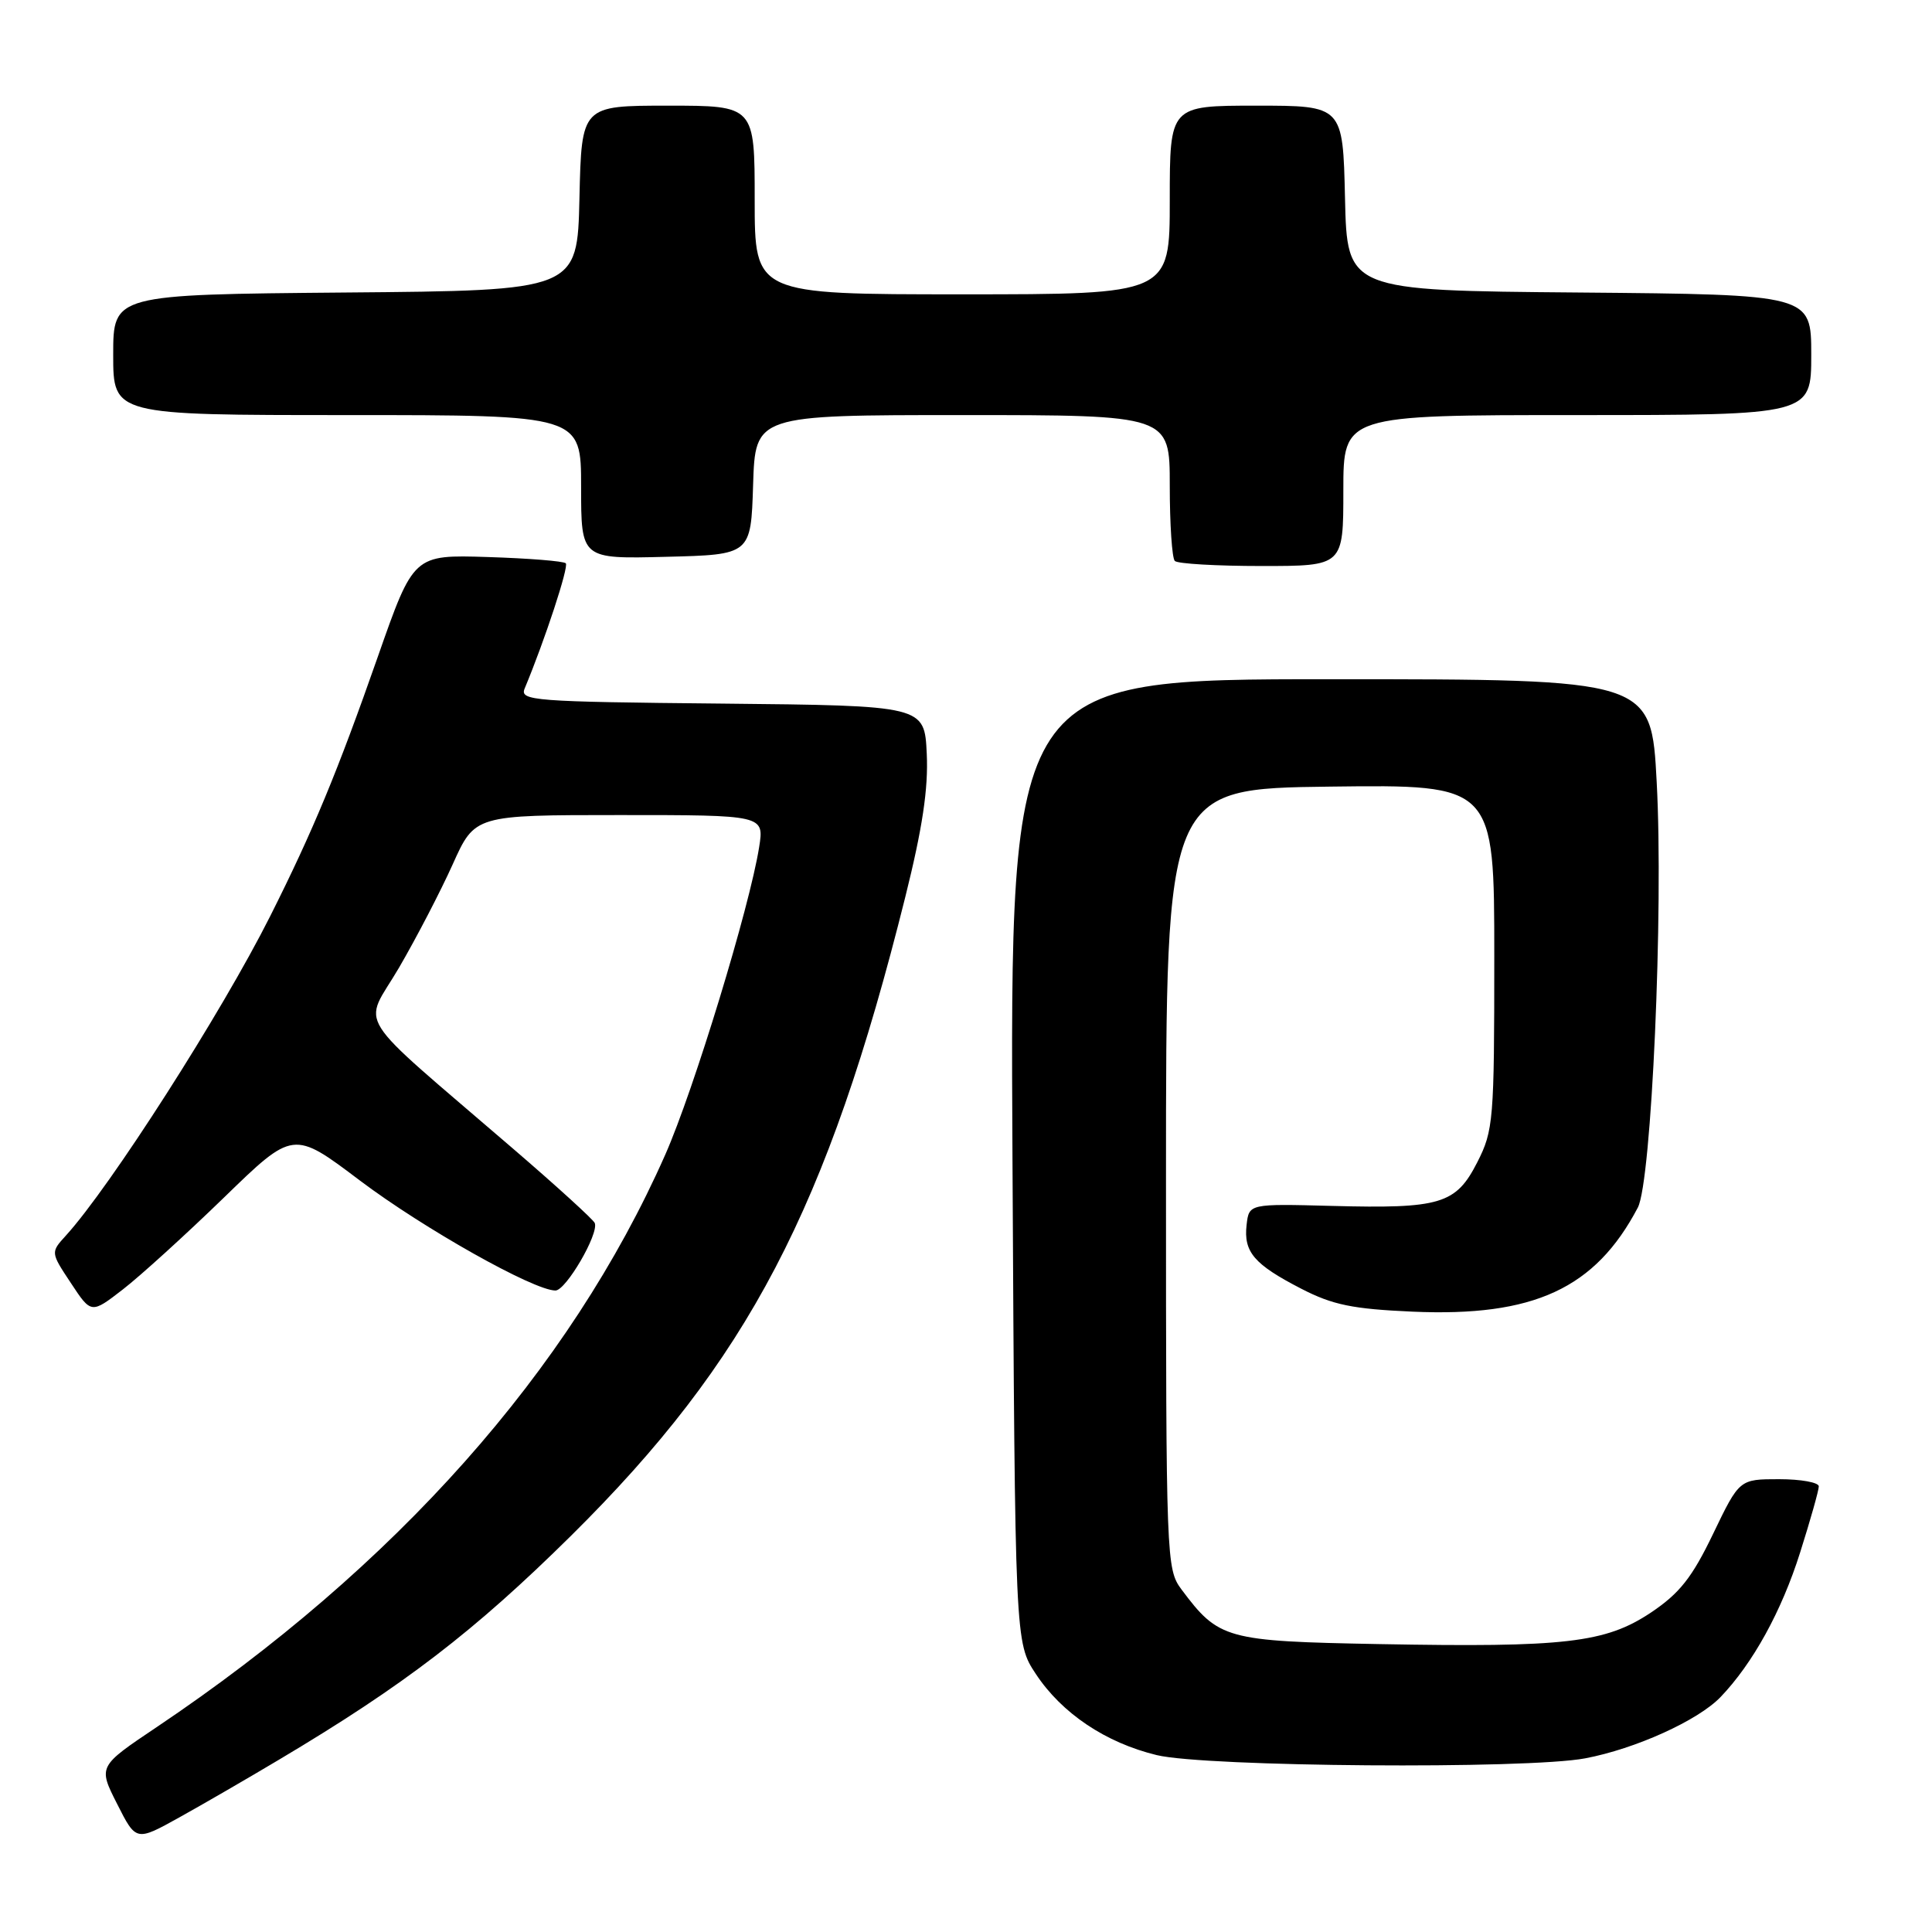 <?xml version="1.0" encoding="UTF-8" standalone="no"?>
<!DOCTYPE svg PUBLIC "-//W3C//DTD SVG 1.1//EN" "http://www.w3.org/Graphics/SVG/1.1/DTD/svg11.dtd" >
<svg xmlns="http://www.w3.org/2000/svg" xmlns:xlink="http://www.w3.org/1999/xlink" version="1.1" viewBox="0 0 256 256">
 <g >
 <path fill="currentColor"
d=" M 37.00 233.15 C 53.57 223.29 62.85 216.16 75.65 203.51 C 99.12 180.29 109.63 160.22 119.95 118.88 C 122.23 109.74 123.02 104.50 122.80 99.88 C 122.50 93.50 122.50 93.50 95.65 93.23 C 70.62 92.99 68.85 92.85 69.52 91.23 C 72.20 84.81 75.40 75.06 74.97 74.64 C 74.69 74.35 70.03 73.98 64.63 73.81 C 54.80 73.50 54.80 73.50 50.07 87.00 C 44.69 102.36 41.47 110.11 35.80 121.40 C 29.36 134.21 14.62 157.25 8.73 163.72 C 6.70 165.95 6.70 165.95 9.40 170.02 C 12.09 174.10 12.09 174.10 16.30 170.84 C 18.61 169.05 24.63 163.58 29.68 158.68 C 38.86 149.76 38.86 149.76 47.68 156.42 C 56.12 162.78 70.72 171.00 73.60 171.00 C 74.99 171.00 79.37 163.49 78.81 162.06 C 78.64 161.62 73.78 157.19 68.00 152.22 C 46.28 133.51 48.10 136.39 52.88 128.21 C 55.18 124.26 58.38 118.10 59.99 114.52 C 62.92 108.00 62.92 108.00 82.09 108.00 C 101.26 108.00 101.26 108.00 100.59 112.25 C 99.34 120.16 91.93 144.45 88.15 153.00 C 75.51 181.60 52.41 207.60 20.75 228.86 C 13.00 234.06 13.00 234.06 15.52 239.03 C 18.03 244.00 18.03 244.00 23.77 240.81 C 26.92 239.06 32.88 235.61 37.00 233.15 Z  M 210.04 232.99 C 216.71 231.73 224.98 227.98 227.97 224.88 C 232.26 220.41 236.07 213.50 238.53 205.70 C 239.89 201.41 241.00 197.47 241.00 196.95 C 241.00 196.43 238.63 196.00 235.74 196.00 C 230.48 196.00 230.48 196.00 226.99 203.25 C 224.20 209.05 222.55 211.13 218.76 213.67 C 212.74 217.69 207.39 218.31 182.74 217.85 C 162.41 217.47 161.49 217.21 156.56 210.62 C 154.54 207.91 154.50 206.81 154.50 156.18 C 154.50 104.50 154.50 104.50 176.25 104.23 C 198.00 103.96 198.00 103.96 198.00 126.77 C 198.00 148.44 197.89 149.80 195.75 154.00 C 192.92 159.56 190.88 160.17 176.50 159.79 C 165.50 159.50 165.50 159.50 165.18 162.31 C 164.77 165.90 166.17 167.54 172.44 170.77 C 176.59 172.91 179.24 173.45 187.16 173.80 C 203.23 174.51 211.38 170.74 217.02 160.01 C 218.84 156.54 220.44 120.66 219.52 103.62 C 218.80 90.00 218.80 90.00 176.31 90.00 C 133.82 90.00 133.82 90.00 134.16 153.82 C 134.50 217.65 134.50 217.65 137.26 221.82 C 140.71 227.04 146.51 230.92 153.27 232.56 C 159.73 234.13 202.35 234.45 210.04 232.99 Z  M 178.00 65.00 C 178.00 55.00 178.00 55.00 209.00 55.00 C 240.00 55.00 240.00 55.00 240.00 47.01 C 240.00 39.03 240.00 39.03 209.25 38.76 C 178.50 38.50 178.50 38.50 178.22 26.25 C 177.94 14.00 177.94 14.00 166.47 14.00 C 155.00 14.00 155.00 14.00 155.00 26.50 C 155.00 39.00 155.00 39.00 127.50 39.00 C 100.00 39.00 100.00 39.00 100.00 26.50 C 100.00 14.00 100.00 14.00 88.53 14.00 C 77.06 14.00 77.06 14.00 76.78 26.25 C 76.50 38.50 76.50 38.50 45.75 38.76 C 15.00 39.03 15.00 39.03 15.00 47.01 C 15.00 55.00 15.00 55.00 46.00 55.00 C 77.00 55.00 77.00 55.00 77.00 64.53 C 77.00 74.07 77.00 74.07 88.25 73.78 C 99.50 73.50 99.50 73.50 99.79 64.25 C 100.08 55.00 100.08 55.00 127.54 55.00 C 155.00 55.00 155.00 55.00 155.00 64.33 C 155.00 69.47 155.30 73.97 155.67 74.33 C 156.03 74.70 161.21 75.00 167.17 75.00 C 178.00 75.00 178.00 75.00 178.00 65.00 Z "/>
</g>
</svg>